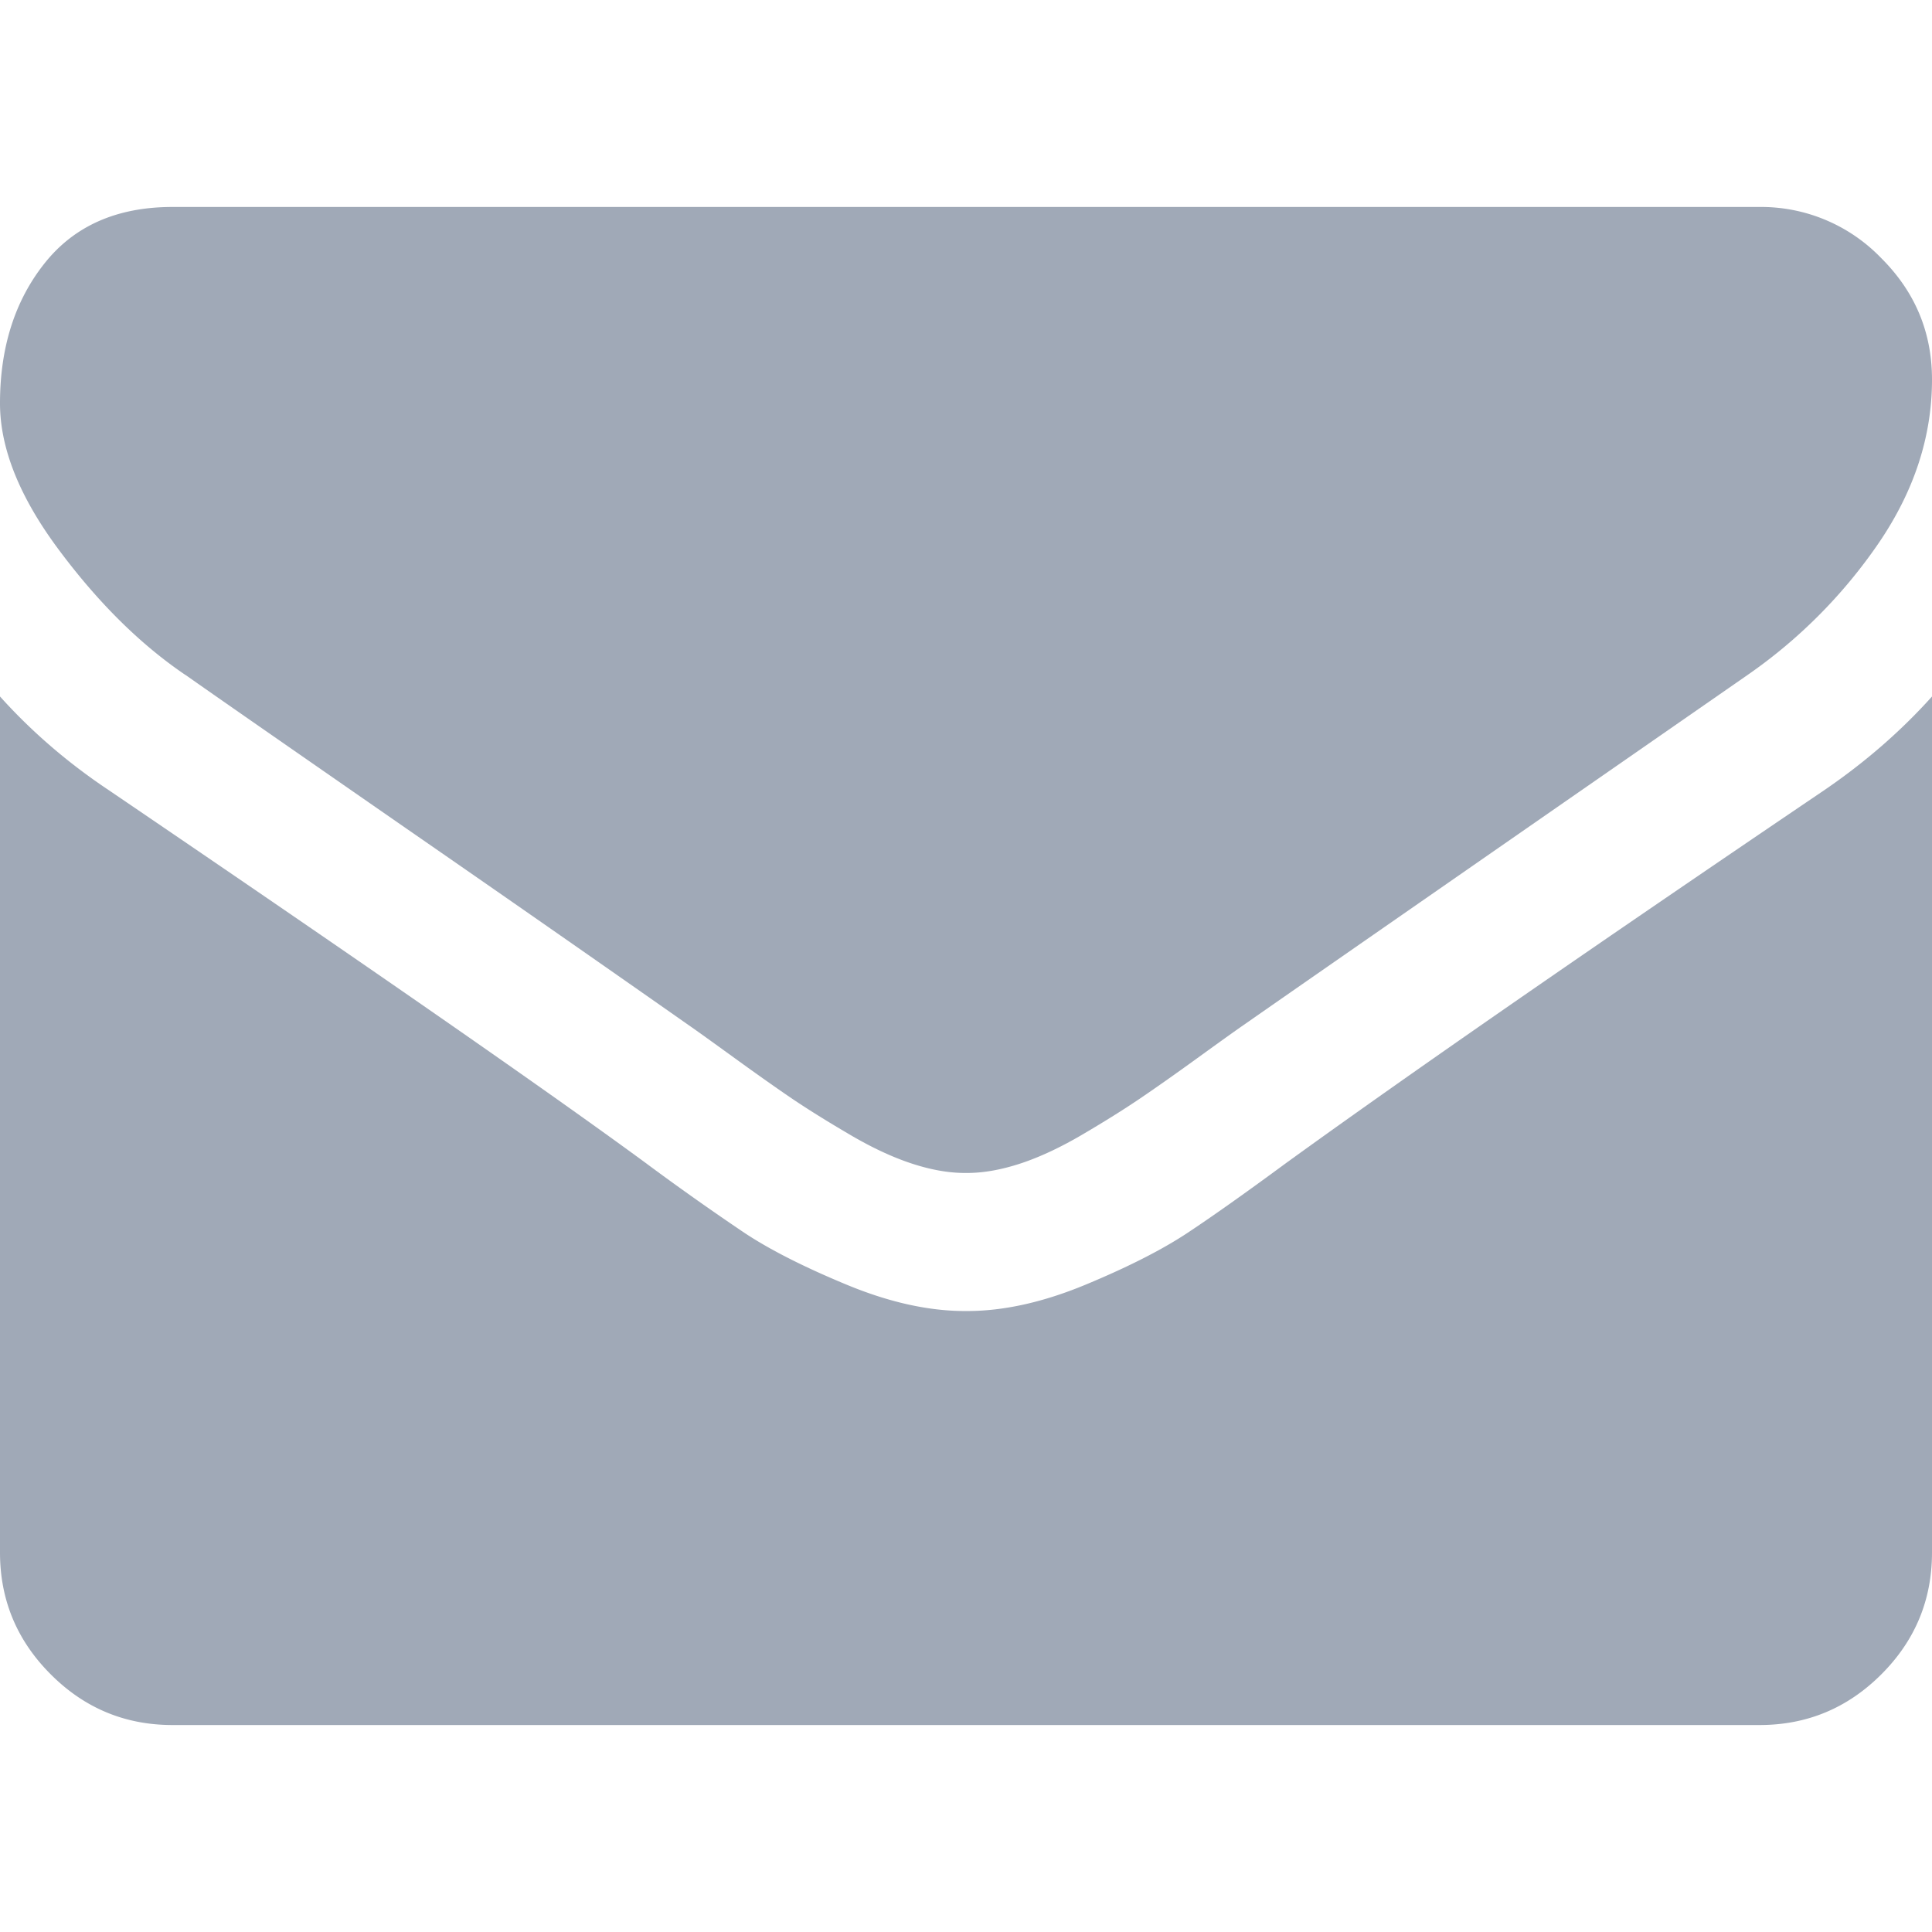 <svg width="24" height="24" fill="none" xmlns="http://www.w3.org/2000/svg"><g clip-path="url(#clip0)" fill="#A0A9B7"><path d="M2.304 8.384c.303.214 1.218.85 2.745 1.909a673.353 673.353 0 013.509 2.444c.09.062.279.198.569.408.29.21.531.38.723.51.192.129.424.274.697.434.272.161.529.282.77.362.241.08.464.12.67.12h.027c.205 0 .428-.04.67-.12.24-.08.497-.201.77-.362.272-.16.504-.305.696-.435.192-.13.433-.299.723-.509.29-.21.48-.346.57-.408.82-.572 2.91-2.023 6.267-4.353a6.363 6.363 0 001.634-1.647C23.78 6.094 24 5.42 24 4.715c0-.59-.212-1.094-.636-1.514a2.07 2.07 0 00-1.507-.63H2.143c-.688 0-1.217.233-1.587.697C.186 3.732 0 4.313 0 5.01c0 .563.246 1.172.737 1.828.49.657 1.013 1.172 1.567 1.547z"/><path d="M22.66 9.817c-2.928 1.982-5.151 3.522-6.669 4.62-.509.375-.922.668-1.239.878-.317.21-.738.424-1.265.643-.527.219-1.018.328-1.473.328h-.027c-.456 0-.947-.11-1.474-.329-.526-.218-.948-.432-1.265-.642a32.98 32.98 0 01-1.239-.877c-1.205-.884-3.424-2.425-6.656-4.621-.51-.34-.96-.728-1.353-1.165v10.633c0 .59.21 1.094.63 1.514.419.42.924.63 1.513.63h19.714c.59 0 1.094-.21 1.514-.63.42-.42.629-.924.629-1.514V8.652c-.384.428-.83.817-1.34 1.165z"/></g><defs><clipPath id="clip0"><path fill="#fff" d="M0 0h24v24H0z"/></clipPath></defs></svg>